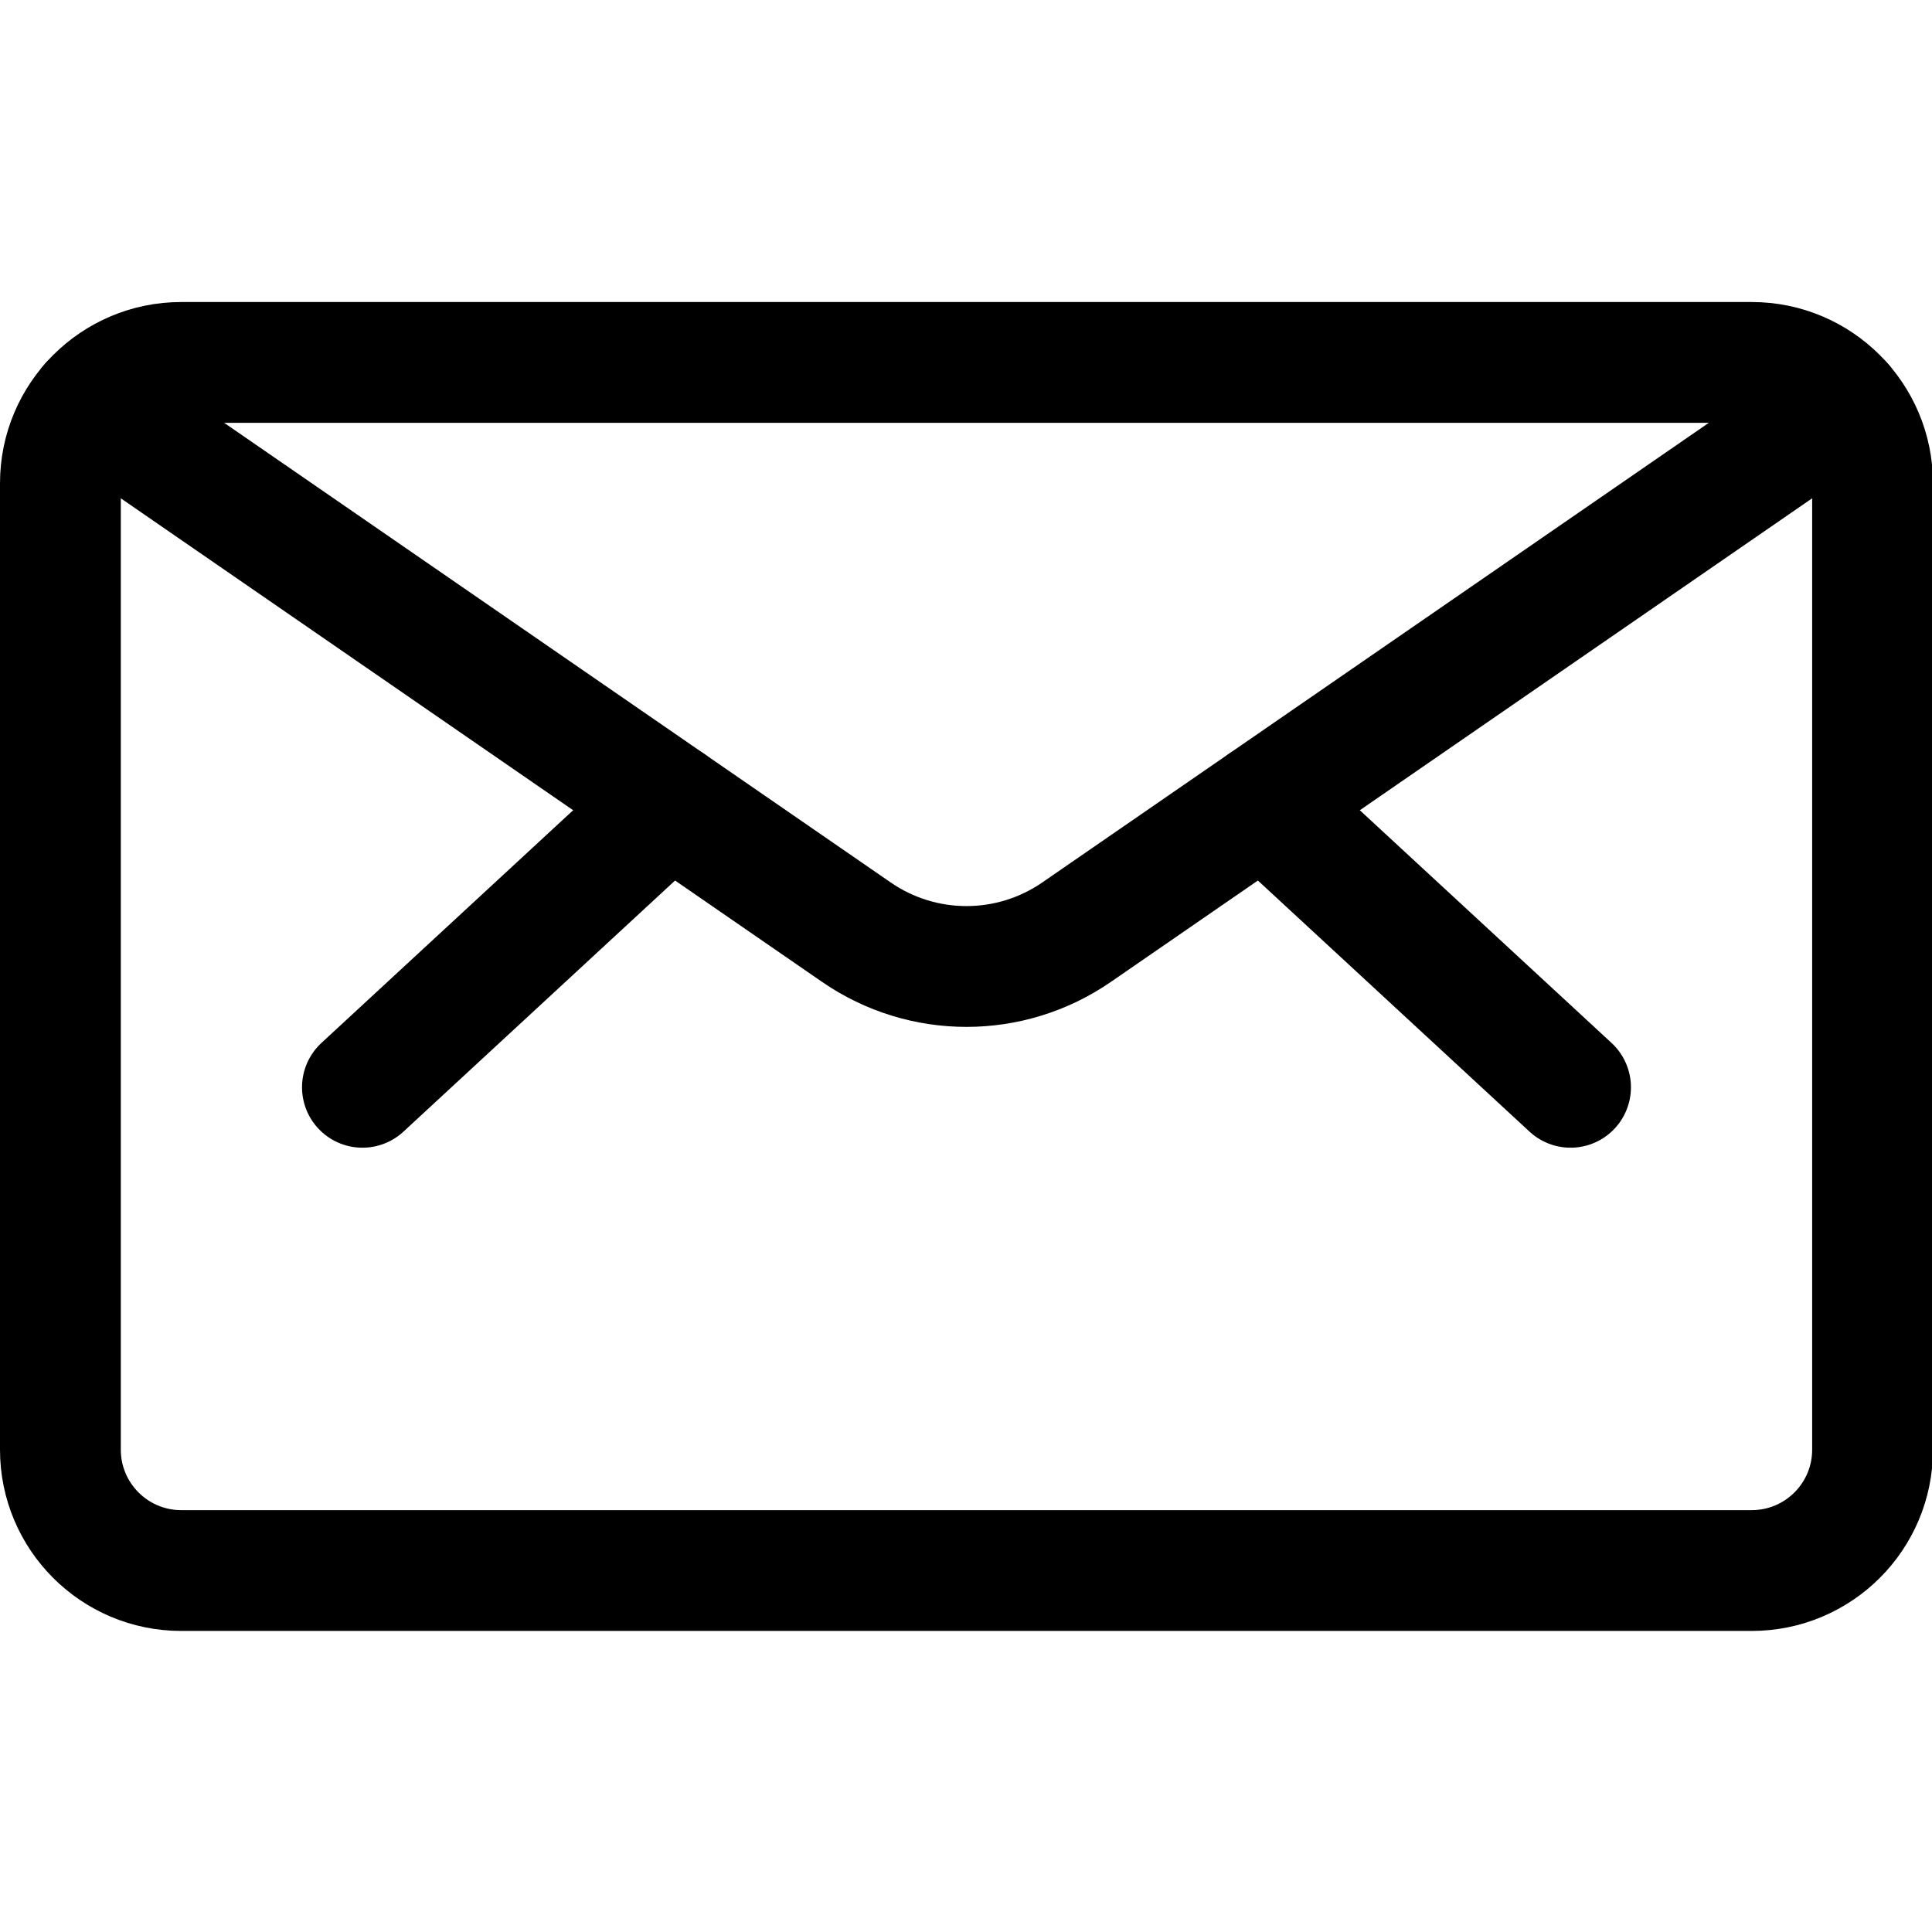 <svg xmlns="http://www.w3.org/2000/svg" version="1.1" xmlns:xlink="http://www.w3.org/1999/xlink" xmlns:svgjs="http://svgjs.com/svgjs" viewBox="0 0 16 16" width="32" height="32">><g transform="matrix(0.667,0,0,0.667,0,0)"><path d="M 2.25,4.5h19.5c0.828,0,1.5,0.672,1.5,1.5v12c0,0.828-0.672,1.5-1.5,1.5H2.25c-0.828,0-1.5-0.672-1.5-1.5V6 C0.75,5.172,1.422,4.5,2.25,4.5z " stroke="currentColor" fill="none" stroke-width="1.5" stroke-linecap="round" stroke-linejoin="round"></path><path d="M 15.687,9.975L19.5,13.5 " stroke="currentColor" fill="none" stroke-width="1.5" stroke-linecap="round" stroke-linejoin="round"></path><path d="M 8.313,9.975L4.5,13.5 " stroke="currentColor" fill="none" stroke-width="1.5" stroke-linecap="round" stroke-linejoin="round"></path><path d="M 22.88,5.014l-9.513,6.56 c-0.823,0.568-1.911,0.568-2.734,0L1.12,5.014" stroke="currentColor" fill="none" stroke-width="1.5" stroke-linecap="round" stroke-linejoin="round"></path></g></svg>
